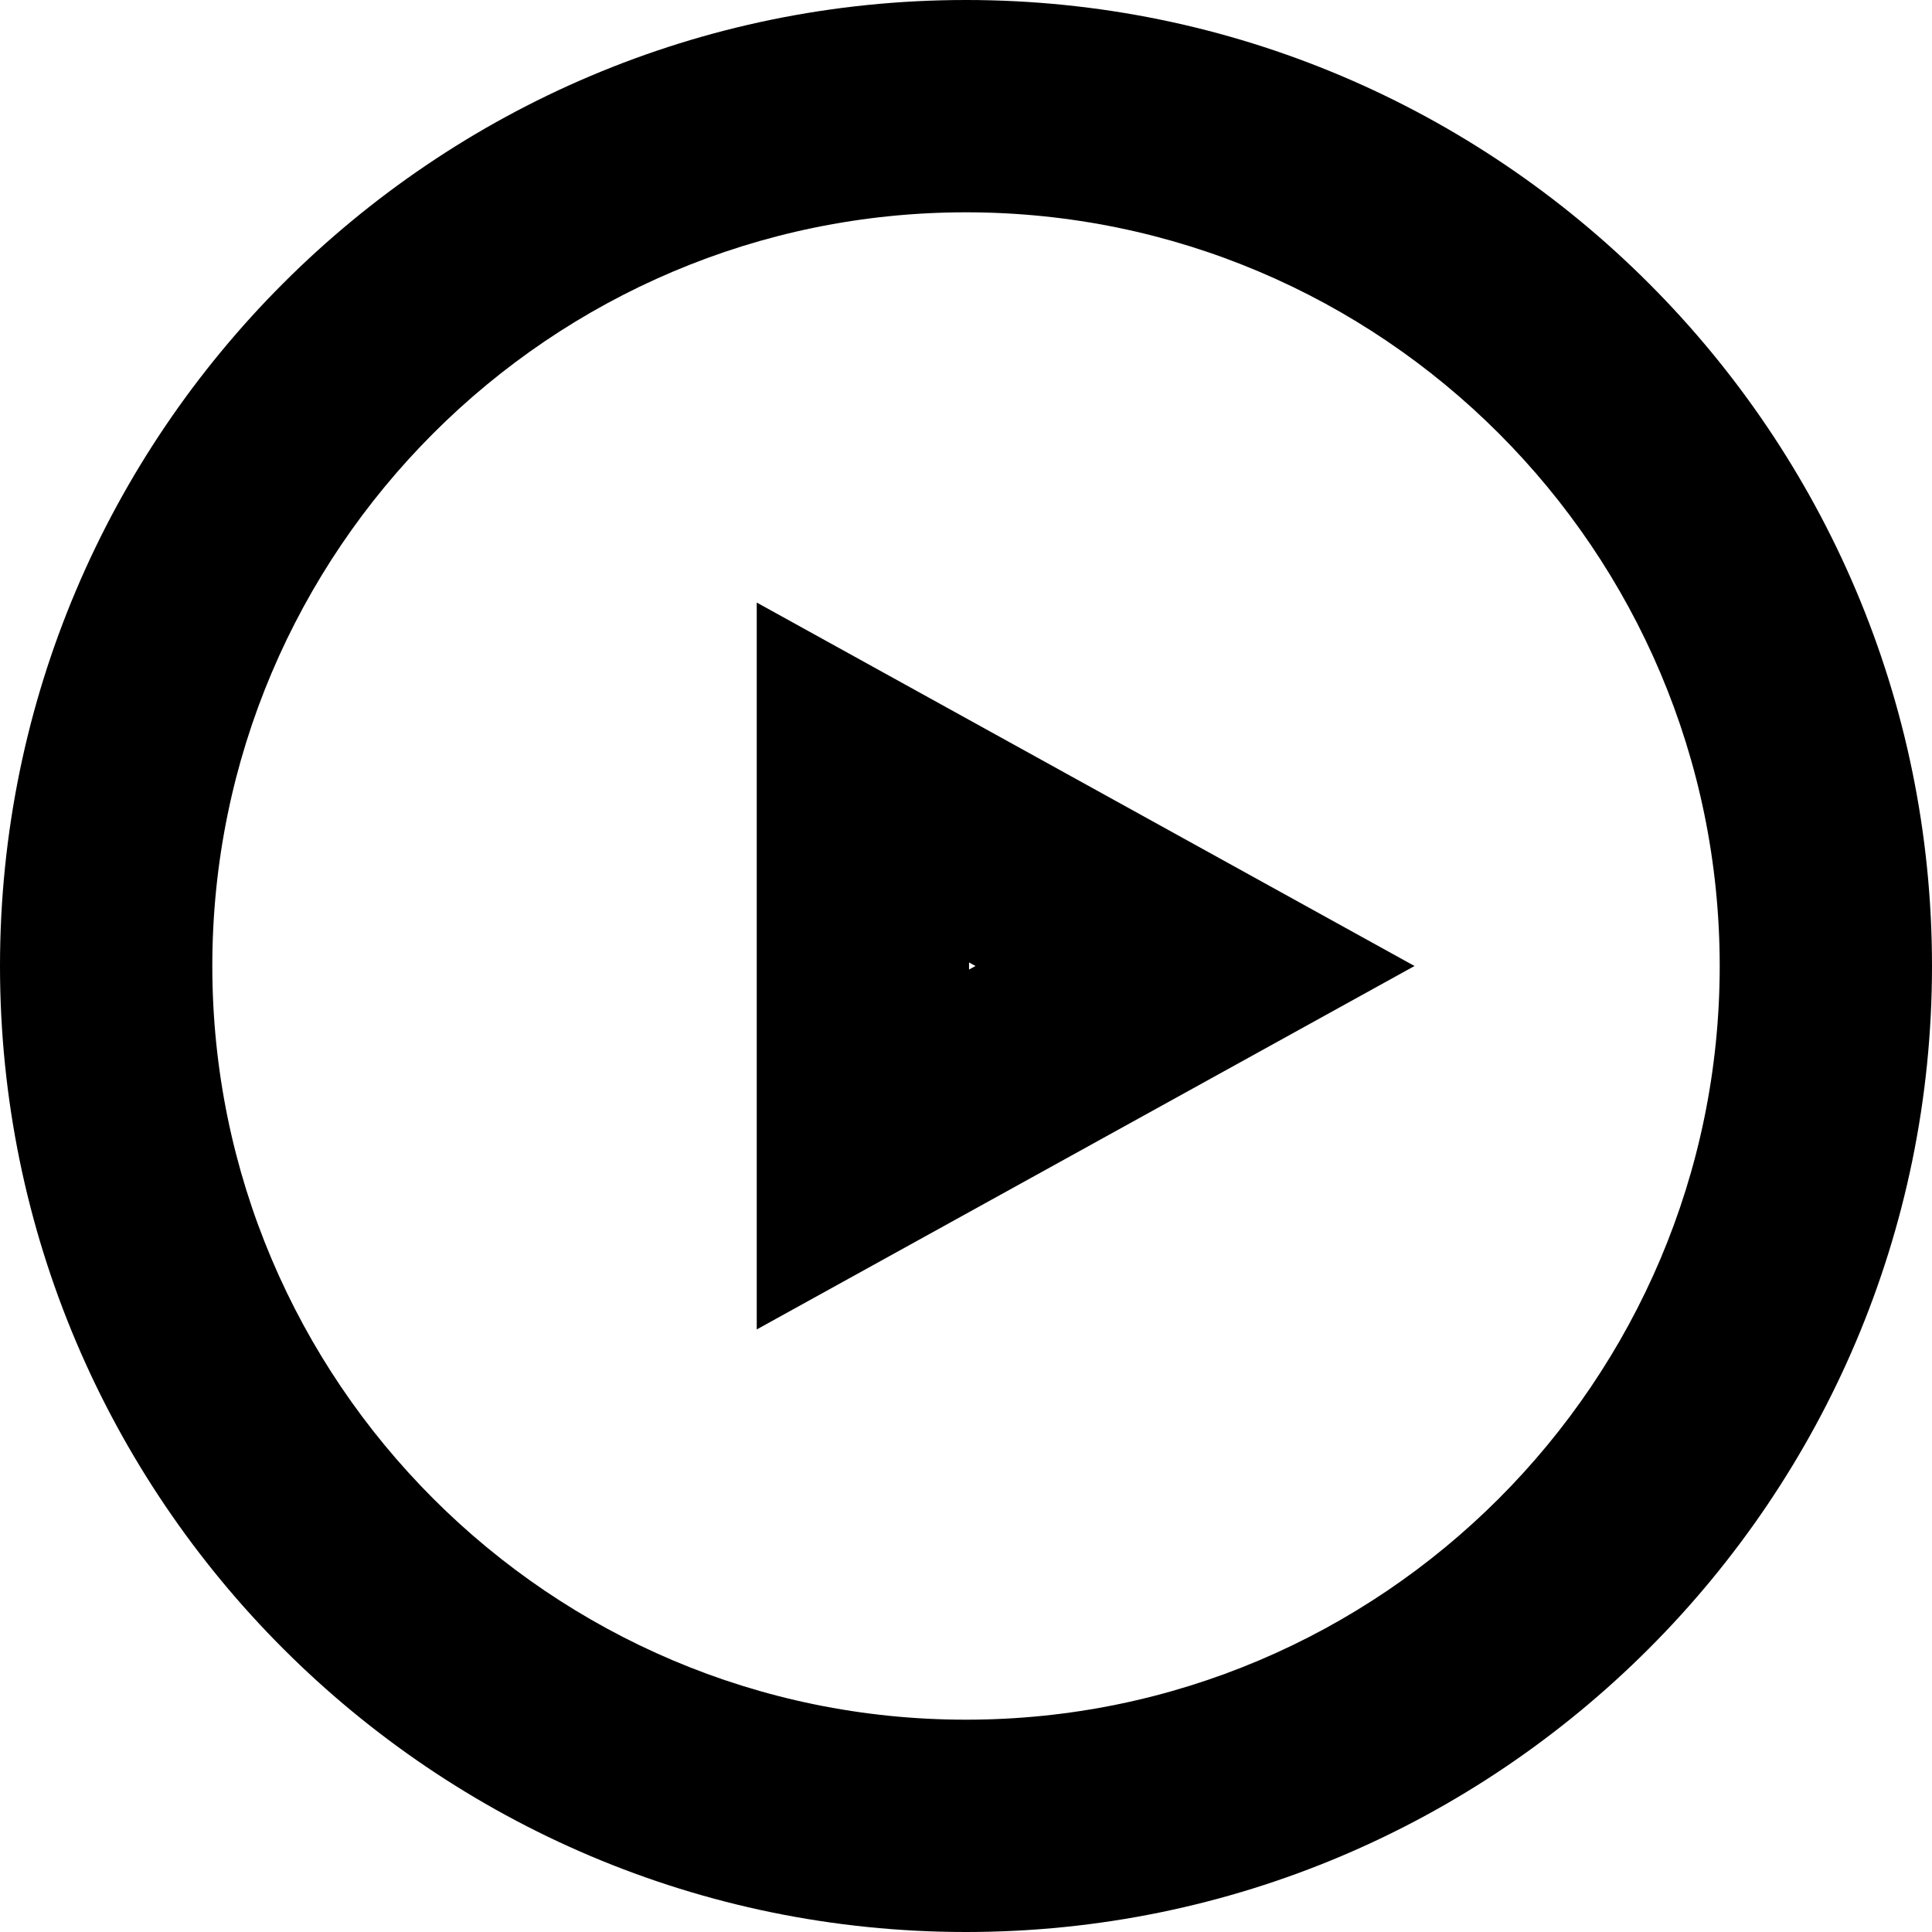 <?xml version="1.0" standalone="no"?><!DOCTYPE svg PUBLIC "-//W3C//DTD SVG 1.1//EN" "http://www.w3.org/Graphics/SVG/1.1/DTD/svg11.dtd"><svg t="1715322172102" class="icon" viewBox="0 0 1024 1024" version="1.1" xmlns="http://www.w3.org/2000/svg" p-id="5123" width="256" height="256" xmlns:xlink="http://www.w3.org/1999/xlink"><path d="M512 0C229.68 0 0 229.68 0 512s229.68 512 512 512 512-229.68 512-512S794.32 0 512 0z m0 911.47c-220.27 0-399.47-179.2-399.47-399.47s179.2-399.47 399.47-399.47S911.48 291.73 911.48 512 732.27 911.47 512 911.47z" p-id="5124"></path><path d="M401.09 704.63L749.72 512 401.09 319.37v385.26z m112.52-194.52l3.42 1.89-3.42 1.89v-3.78z" p-id="5125"></path></svg>